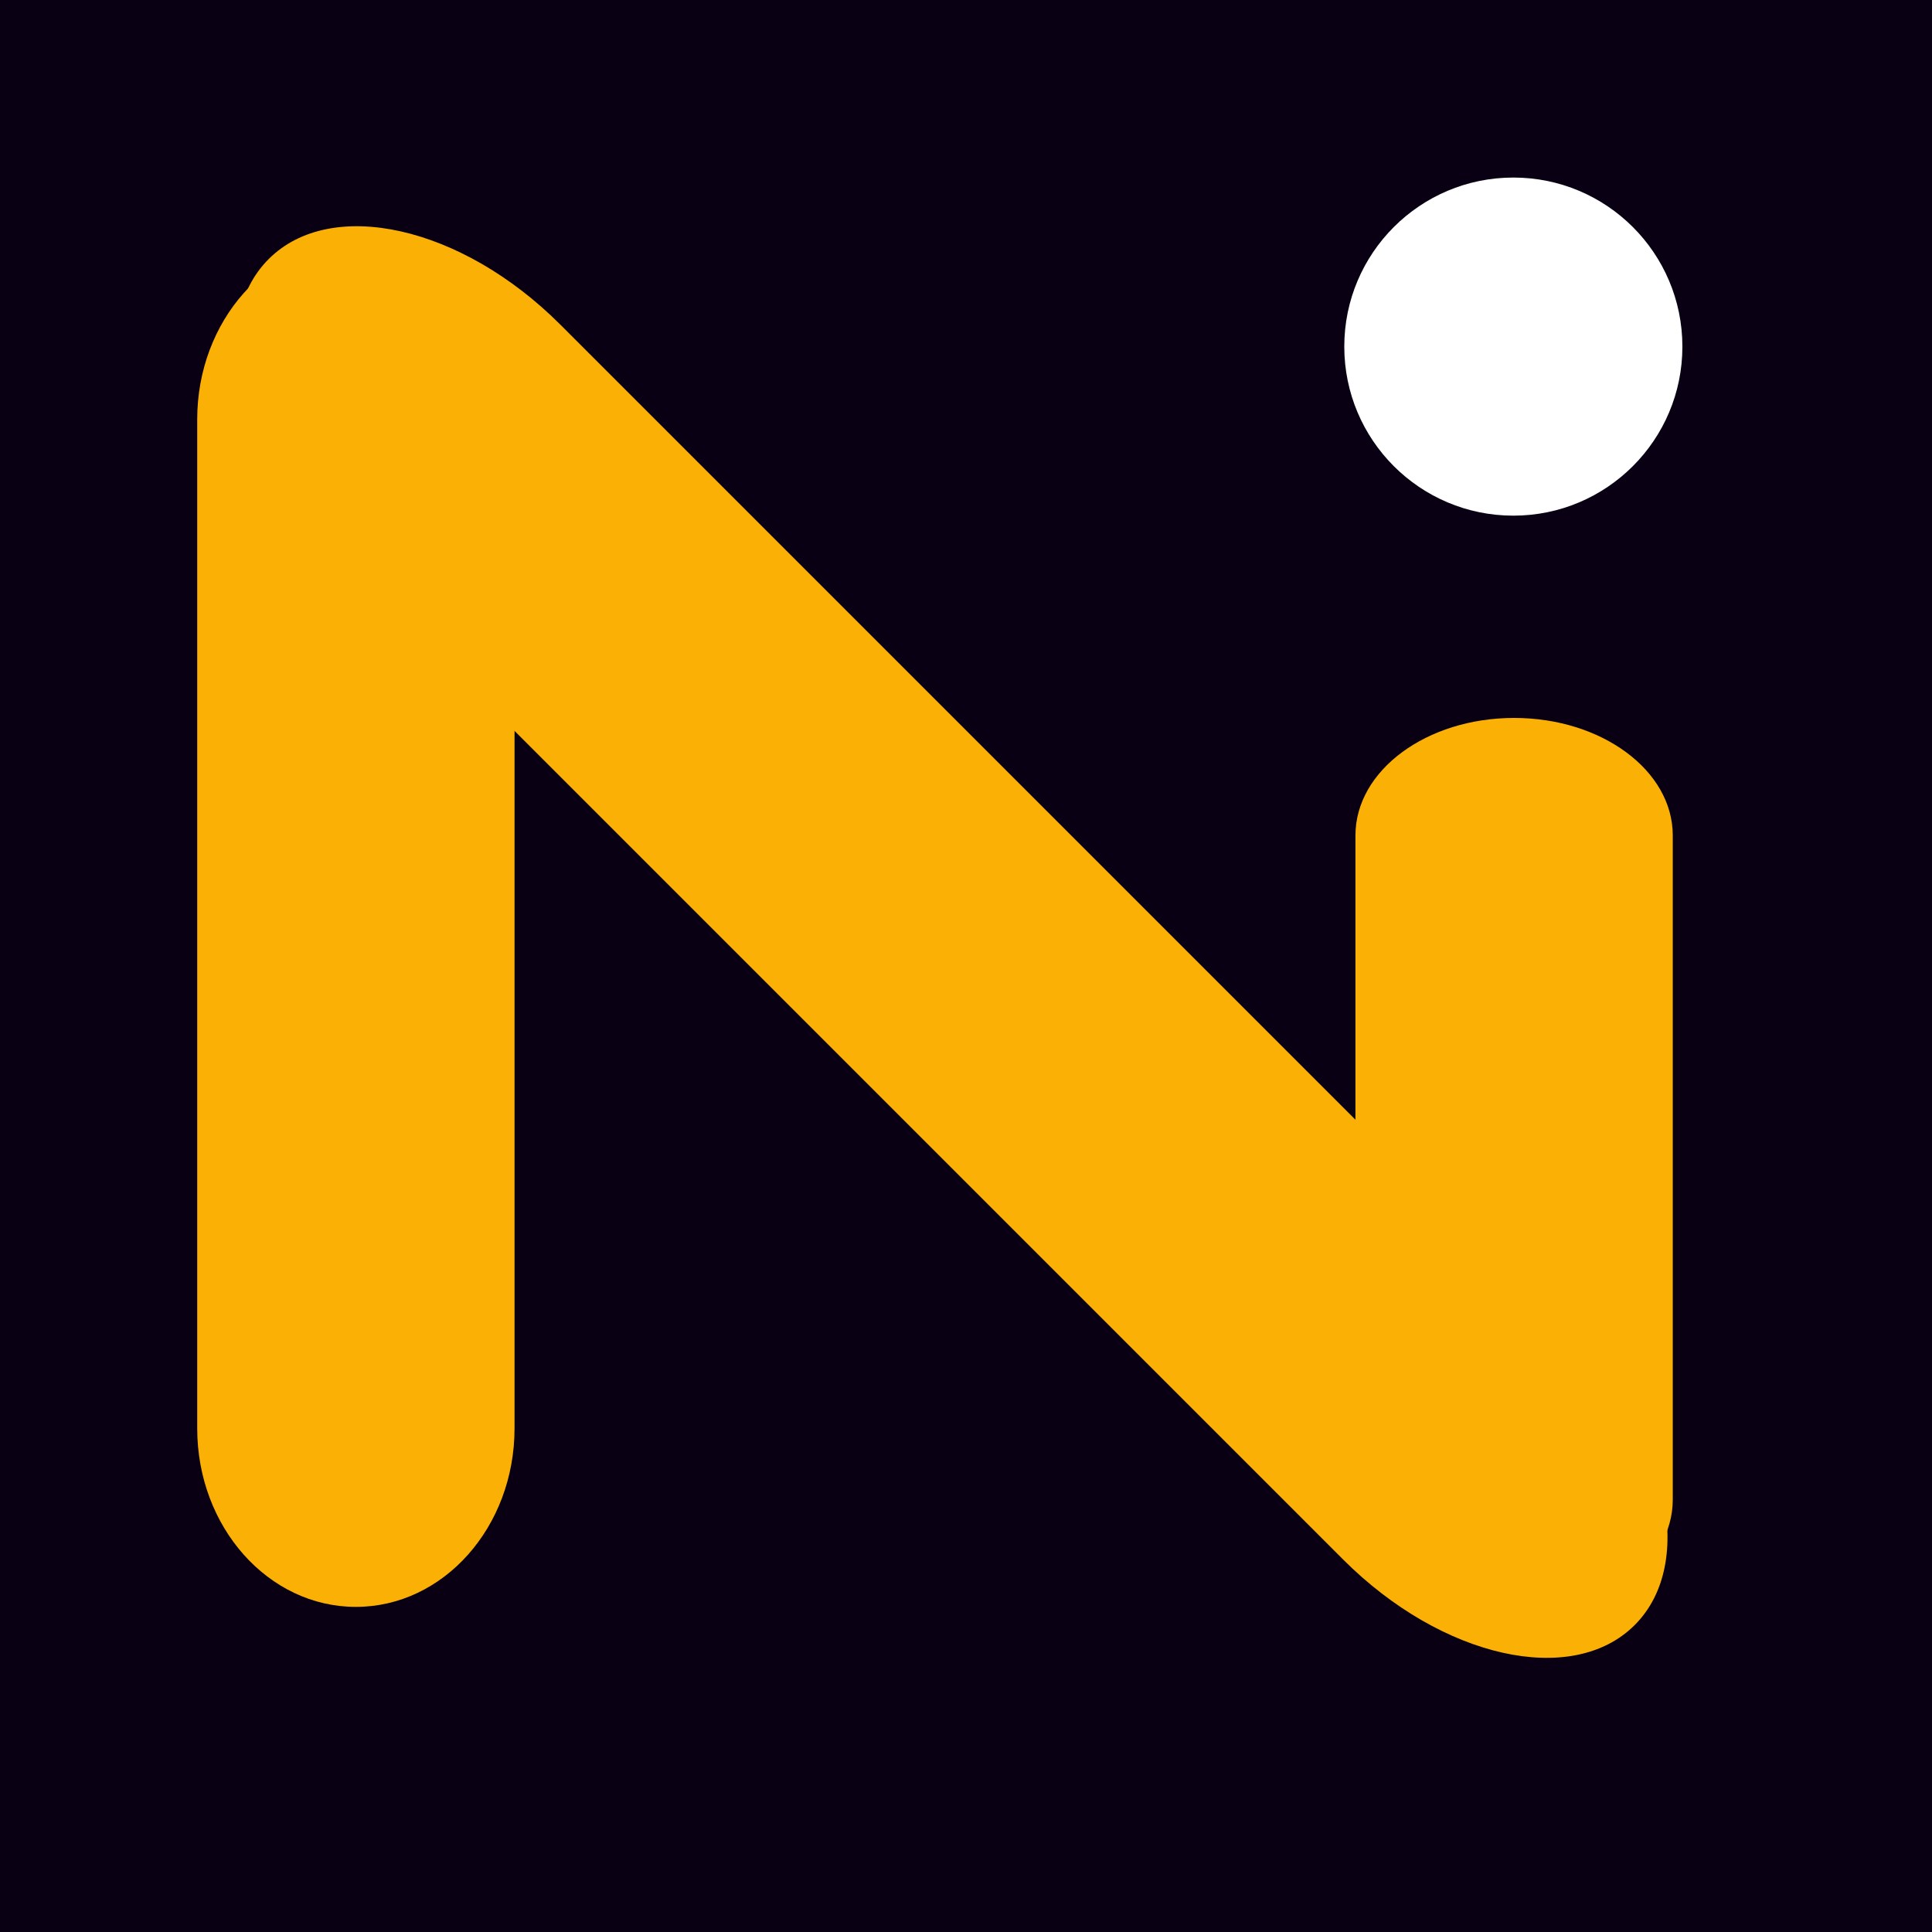 <svg class="logo" xmlns="http://www.w3.org/2000/svg" xmlns:xlink="http://www.w3.org/1999/xlink" version="1.1" width="100" height="100" viewBox="0 0 100 100" xml:space="preserve" style="margin-top:0px">
  <rect x="0" y="0" width="100" height="100" fill="#808080" stroke="none"/>
  <rect x="0" y="0" width="100%" height="100%" fill="transparent"></rect>
  <g transform="matrix(1.39 0 0 1.39 50 50)" id="bbf5b849-3da3-443f-ba7f-03e0576cdfdc"  >
  <rect style="stroke: #0a0013; stroke-width: 0; stroke-dasharray: none; stroke-linecap: butt; stroke-dashoffset: 0; stroke-linejoin: miter; stroke-miterlimit: 4; fill: #0a0013; fill-rule: nonzero; opacity: 1;" vector-effect="non-scaling-stroke"  x="-37.167" y="-37.167" rx="0" ry="0" width="74.334" height="74.334" />
  </g>
  <g transform="matrix(0.25 0 0 0.25 78.33 17.94)" id="c6cd91bf-aee6-4e38-8c77-4d4c9ff46d1a"  >
  <circle id="circle" style="stroke: rgb(255, 255, 255); stroke-width: 0; stroke-dasharray: none; stroke-linecap: butt; stroke-dashoffset: 0; stroke-linejoin: miter; stroke-miterlimit: 4; fill: #ffffff; fill-rule: nonzero; opacity: 1;" vector-effect="non-scaling-stroke"  cx="0" cy="0" r="35" />
  </g>
  <g transform="matrix(0 -0.79 0.73 0 18.42 47.82)" id="e7a7ed80-2d5d-4edd-9a01-13ca2028ec2d"  >
  <path style="stroke: #fab005; stroke-width: 0; stroke-dasharray: none; stroke-linecap: butt; stroke-dashoffset: 0; stroke-linejoin: miter; stroke-miterlimit: 4; fill: #fab005; fill-rule: nonzero; opacity: 1;" vector-effect="non-scaling-stroke"  transform=" translate(-50, -50)" d="M 94.75 50 C 94.75 56.213 89.514 61.25 83.054 61.25 L 16.946 61.25 C 10.486 61.25 5.25 56.213 5.25 50 L 5.25 50 C 5.25 43.787 10.486 38.75 16.946 38.75 L 83.053 38.75 C 89.514 38.75 94.75 43.787 94.75 50 L 94.75 50 z" stroke-linecap="round" />
  </g>
  <g transform="matrix(0 -0.52 0.73 0 78.37 60.43)"  >
  <path style="stroke: #fab005; stroke-width: 0; stroke-dasharray: none; stroke-linecap: butt; stroke-dashoffset: 0; stroke-linejoin: miter; stroke-miterlimit: 4; fill: #fab005; fill-rule: nonzero; opacity: 1;" vector-effect="non-scaling-stroke"  transform=" translate(-50, -50)" d="M 94.75 50 C 94.75 56.213 89.514 61.25 83.054 61.25 L 16.946 61.25 C 10.486 61.25 5.25 56.213 5.25 50 L 5.25 50 C 5.25 43.787 10.486 38.75 16.946 38.75 L 83.053 38.75 C 89.514 38.75 94.75 43.787 94.75 50 L 94.75 50 z" stroke-linecap="round" />
  </g>
  <g transform="matrix(-0.79 -0.79 0.52 -0.52 49.26 48.76)"  >
  <path style="stroke: #fab005; stroke-width: 0; stroke-dasharray: none; stroke-linecap: butt; stroke-dashoffset: 0; stroke-linejoin: miter; stroke-miterlimit: 4; fill: #fab005; fill-rule: nonzero; opacity: 1;" vector-effect="non-scaling-stroke"  transform=" translate(-50, -50)" d="M 94.75 50 C 94.75 56.213 89.514 61.25 83.054 61.25 L 16.946 61.25 C 10.486 61.25 5.25 56.213 5.25 50 L 5.25 50 C 5.25 43.787 10.486 38.75 16.946 38.75 L 83.053 38.75 C 89.514 38.75 94.75 43.787 94.75 50 L 94.75 50 z" stroke-linecap="round" />
  </g>
</svg>
